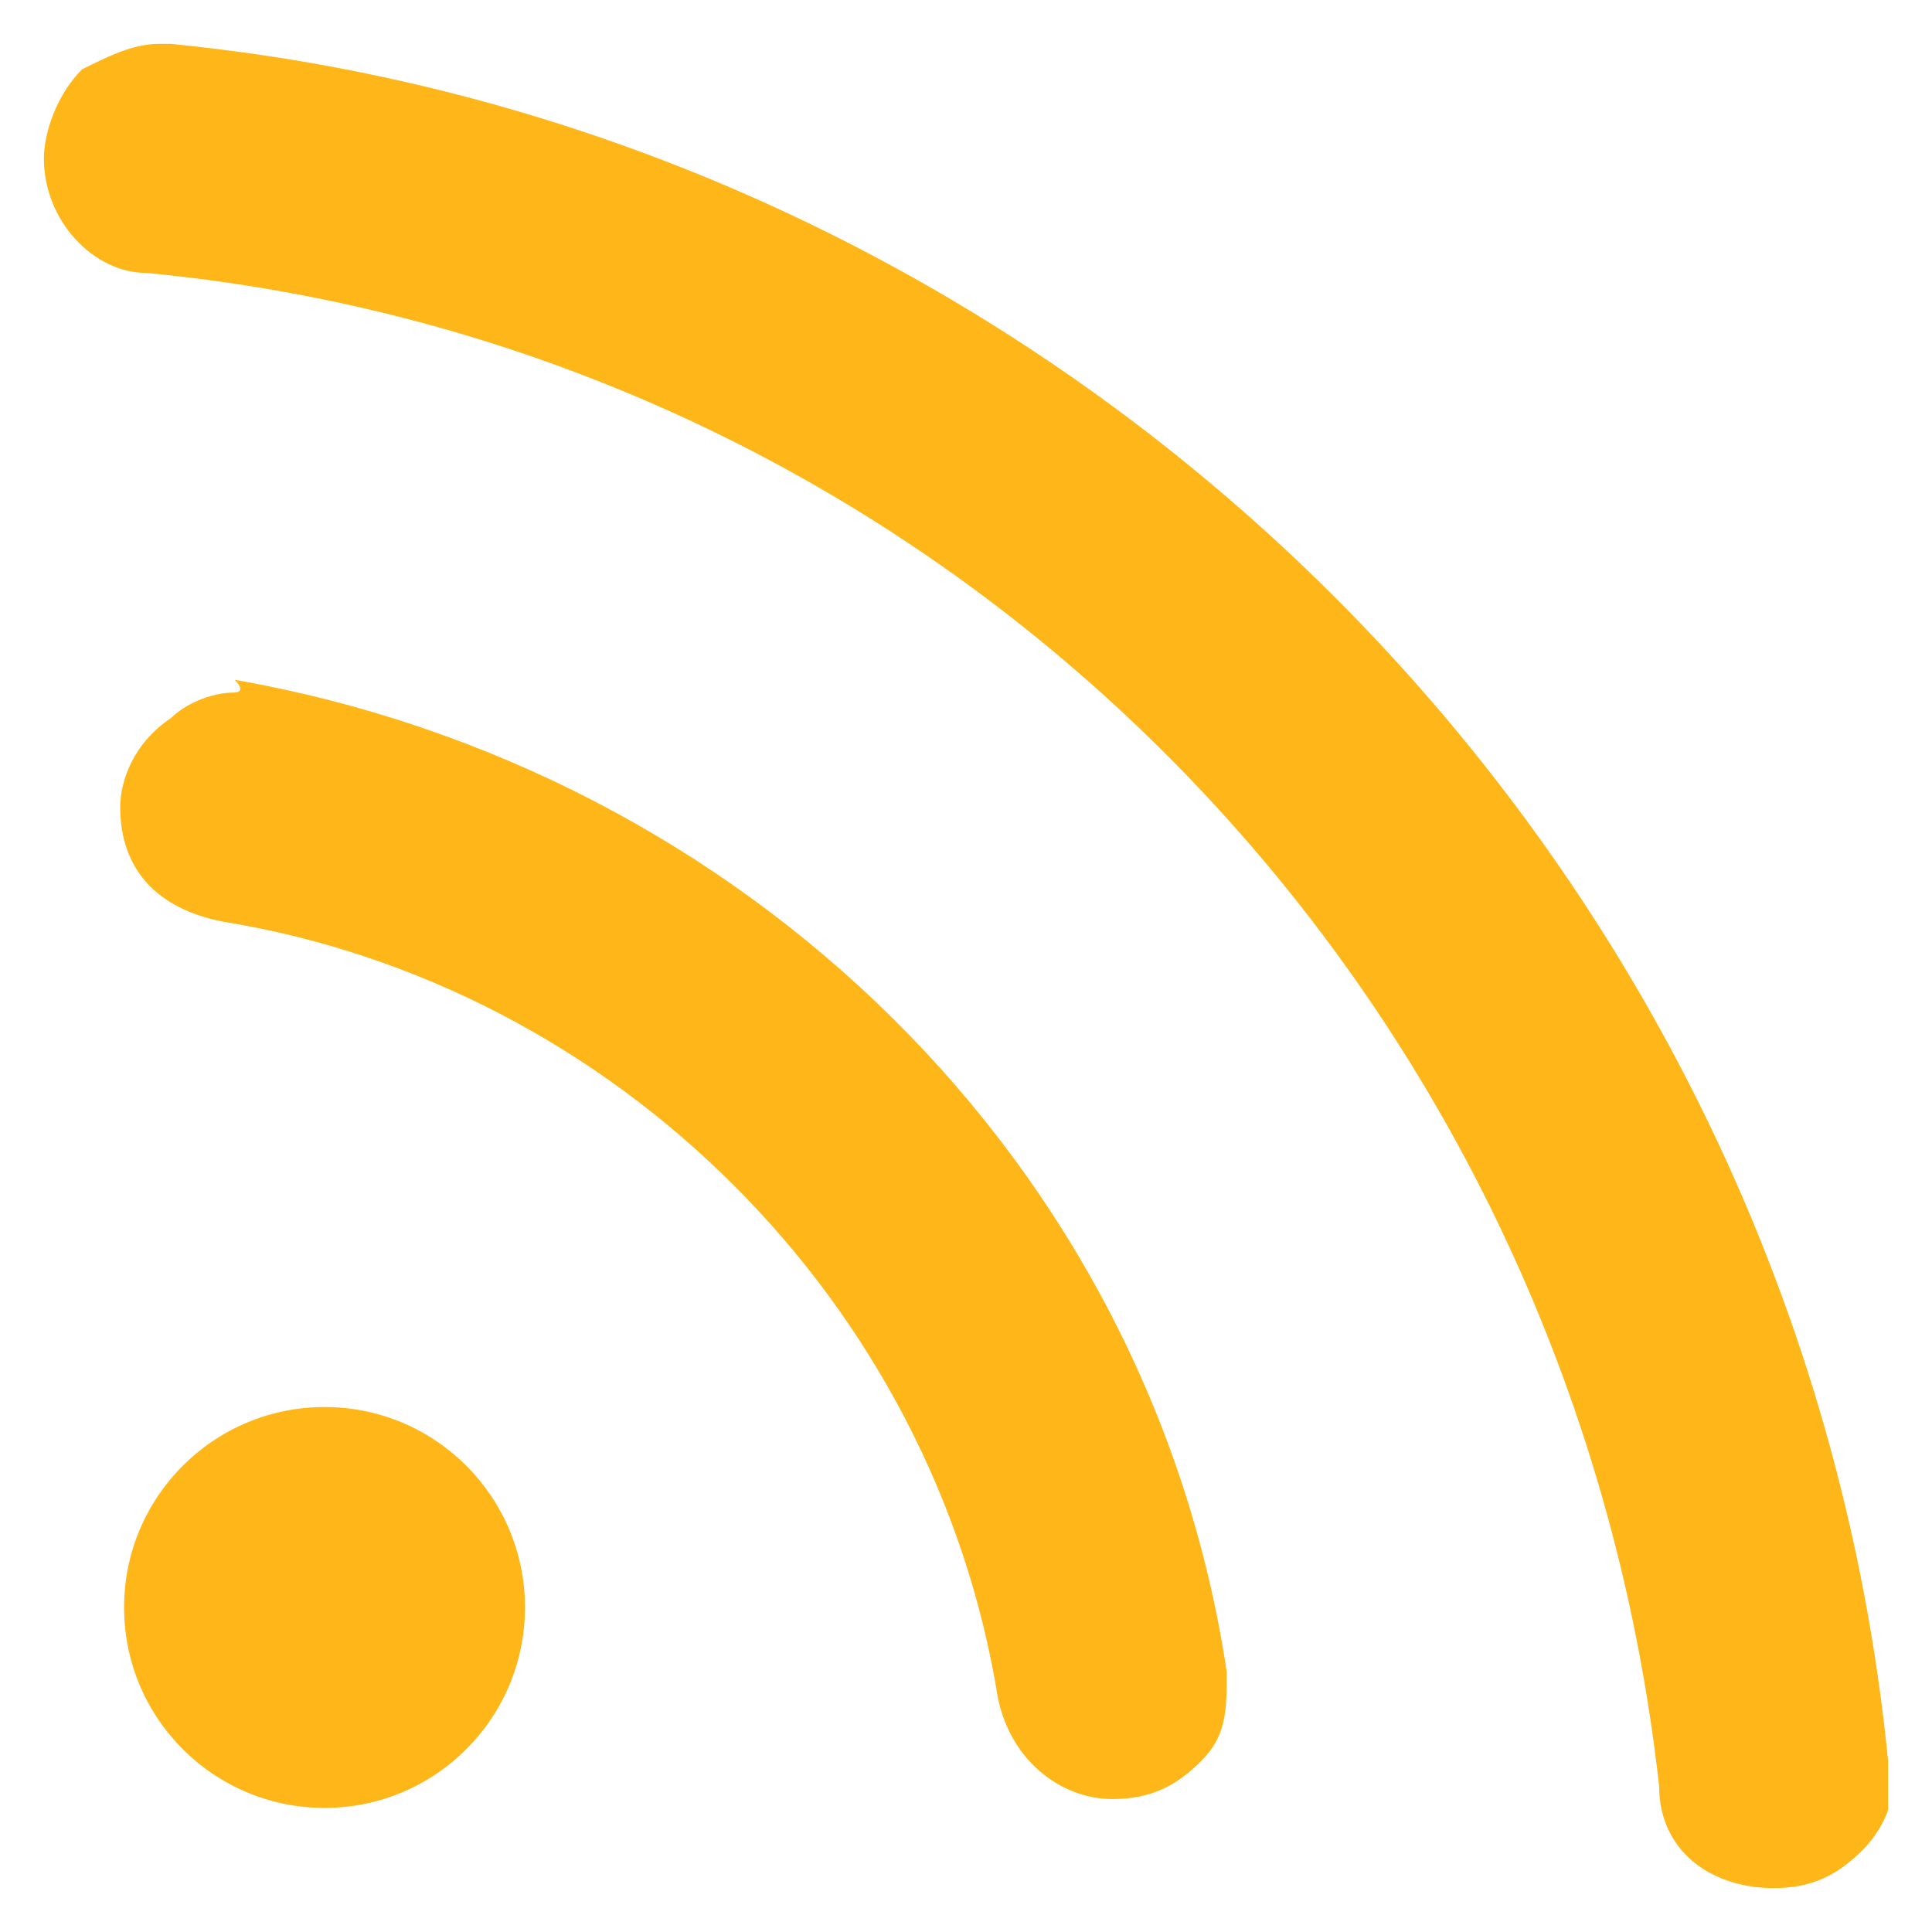<svg width="22" height="22" viewBox="0 0 22 22" fill="none" xmlns="http://www.w3.org/2000/svg">
<g clip-path="url(#clip0_1944_181)">
<path d="M3.696 20.587C4.956 20.587 5.978 19.565 5.978 18.304C5.978 17.044 4.956 16.022 3.696 16.022C2.435 16.022 1.413 17.044 1.413 18.304C1.413 19.565 2.435 20.587 3.696 20.587Z" fill="#FFB618"/>
<path d="M1.803 0.5C1.514 0.5 1.224 0.645 0.934 0.79C0.645 1.079 0.5 1.514 0.5 1.803C0.5 2.528 1.079 3.107 1.659 3.107C10.783 3.976 17.879 11.217 18.893 20.341C18.893 21.066 19.472 21.5 20.197 21.5C20.631 21.5 20.921 21.355 21.21 21.066C21.5 20.776 21.645 20.341 21.5 20.052C20.486 9.769 12.231 1.514 1.948 0.5H1.803C1.948 0.5 1.803 0.5 1.803 0.5Z" fill="#FFB618"/>
<path d="M2.672 7.886C2.383 7.886 2.093 8.031 1.948 8.176C1.514 8.465 1.369 8.9 1.369 9.189C1.369 9.914 1.803 10.348 2.528 10.493C7.017 11.217 10.638 14.838 11.362 19.327C11.507 20.052 12.086 20.486 12.665 20.486C13.1 20.486 13.39 20.341 13.679 20.052C13.969 19.762 13.969 19.472 13.969 19.038C13.1 13.245 8.466 8.755 2.672 7.741C2.817 7.886 2.672 7.886 2.672 7.886Z" fill="#FFB618"/>
</g>
<defs>
<clipPath id="clip0_1944_181">
<rect width="21" height="21" fill="white" transform="translate(0.5 0.5)"/>
</clipPath>
</defs>
</svg>
